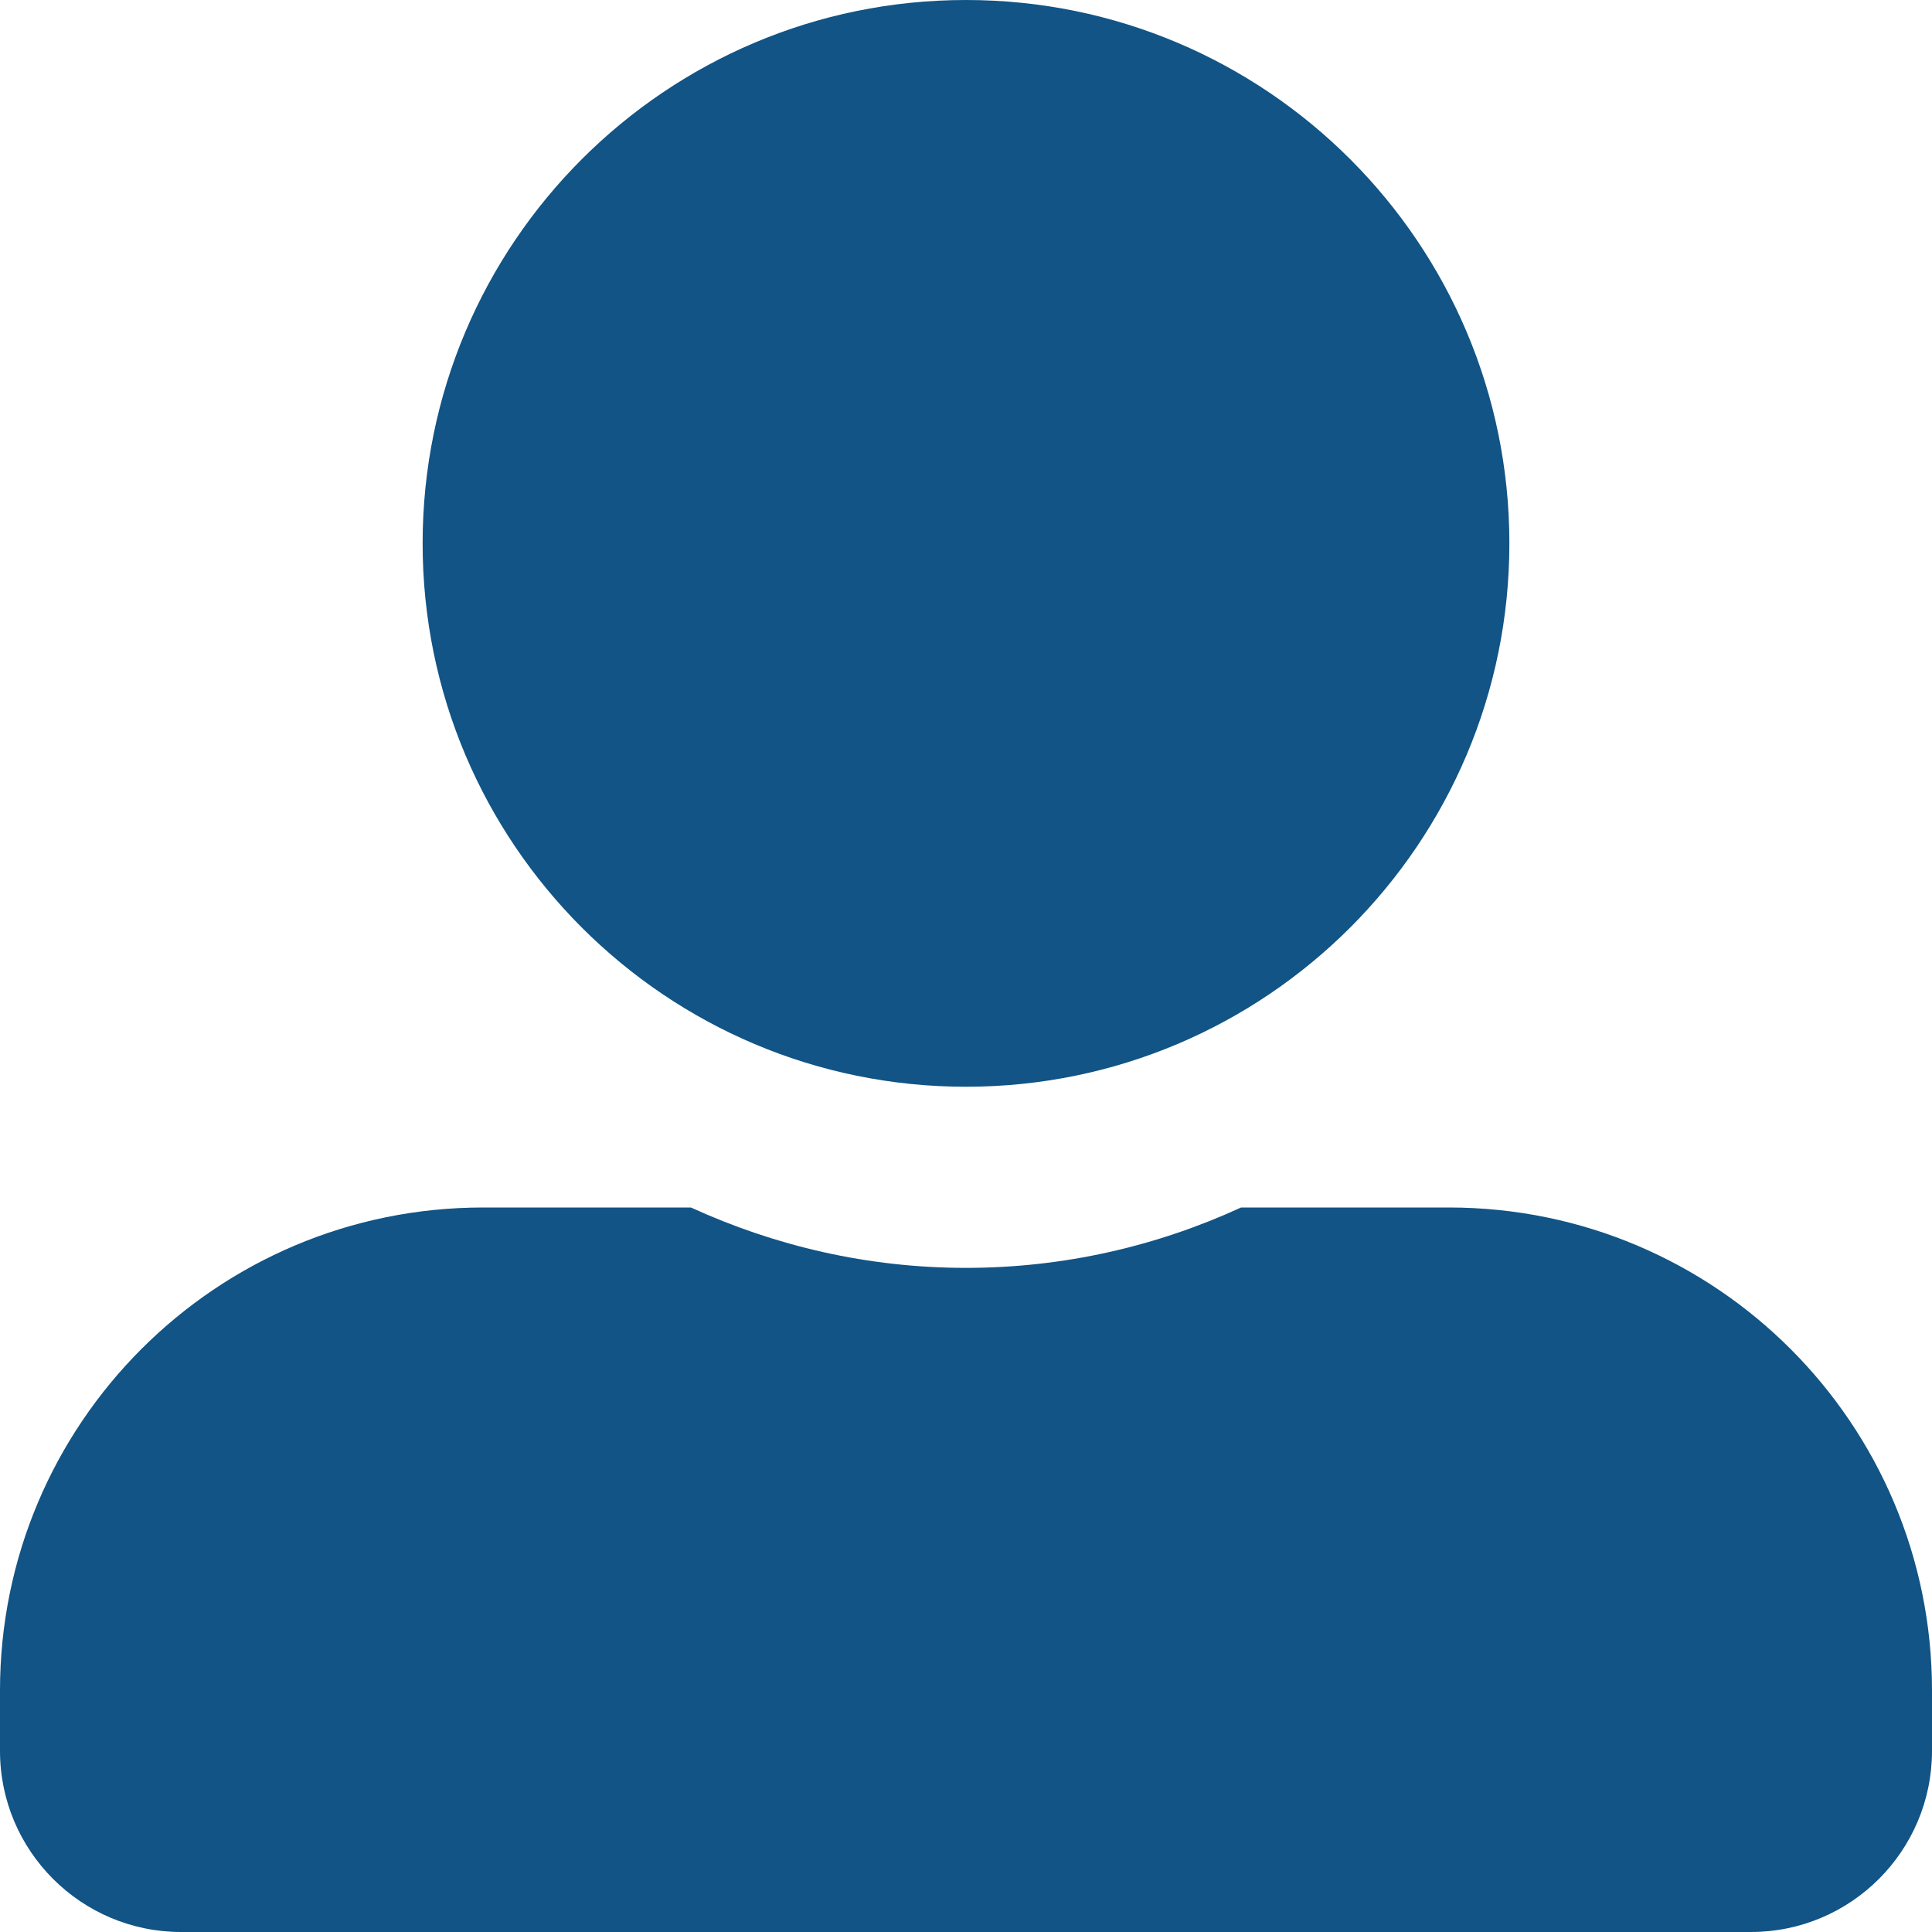 <svg width="40" height="40" viewBox="0 0 40 40" fill="none" xmlns="http://www.w3.org/2000/svg">
<path d="M20 22.5C26.211 22.5 31.25 17.461 31.25 11.25C31.25 5.039 26.211 0 20 0C13.789 0 8.75 5.039 8.75 11.25C8.75 17.461 13.789 22.5 20 22.5ZM30 25H25.695C23.961 25.797 22.031 26.25 20 26.25C17.969 26.25 16.047 25.797 14.305 25H10C4.477 25 0 29.477 0 35V36.25C0 38.32 1.68 40 3.75 40H36.25C38.32 40 40 38.32 40 36.25V35C40 29.477 35.523 25 30 25Z" fill="#115485"/>
</svg>
